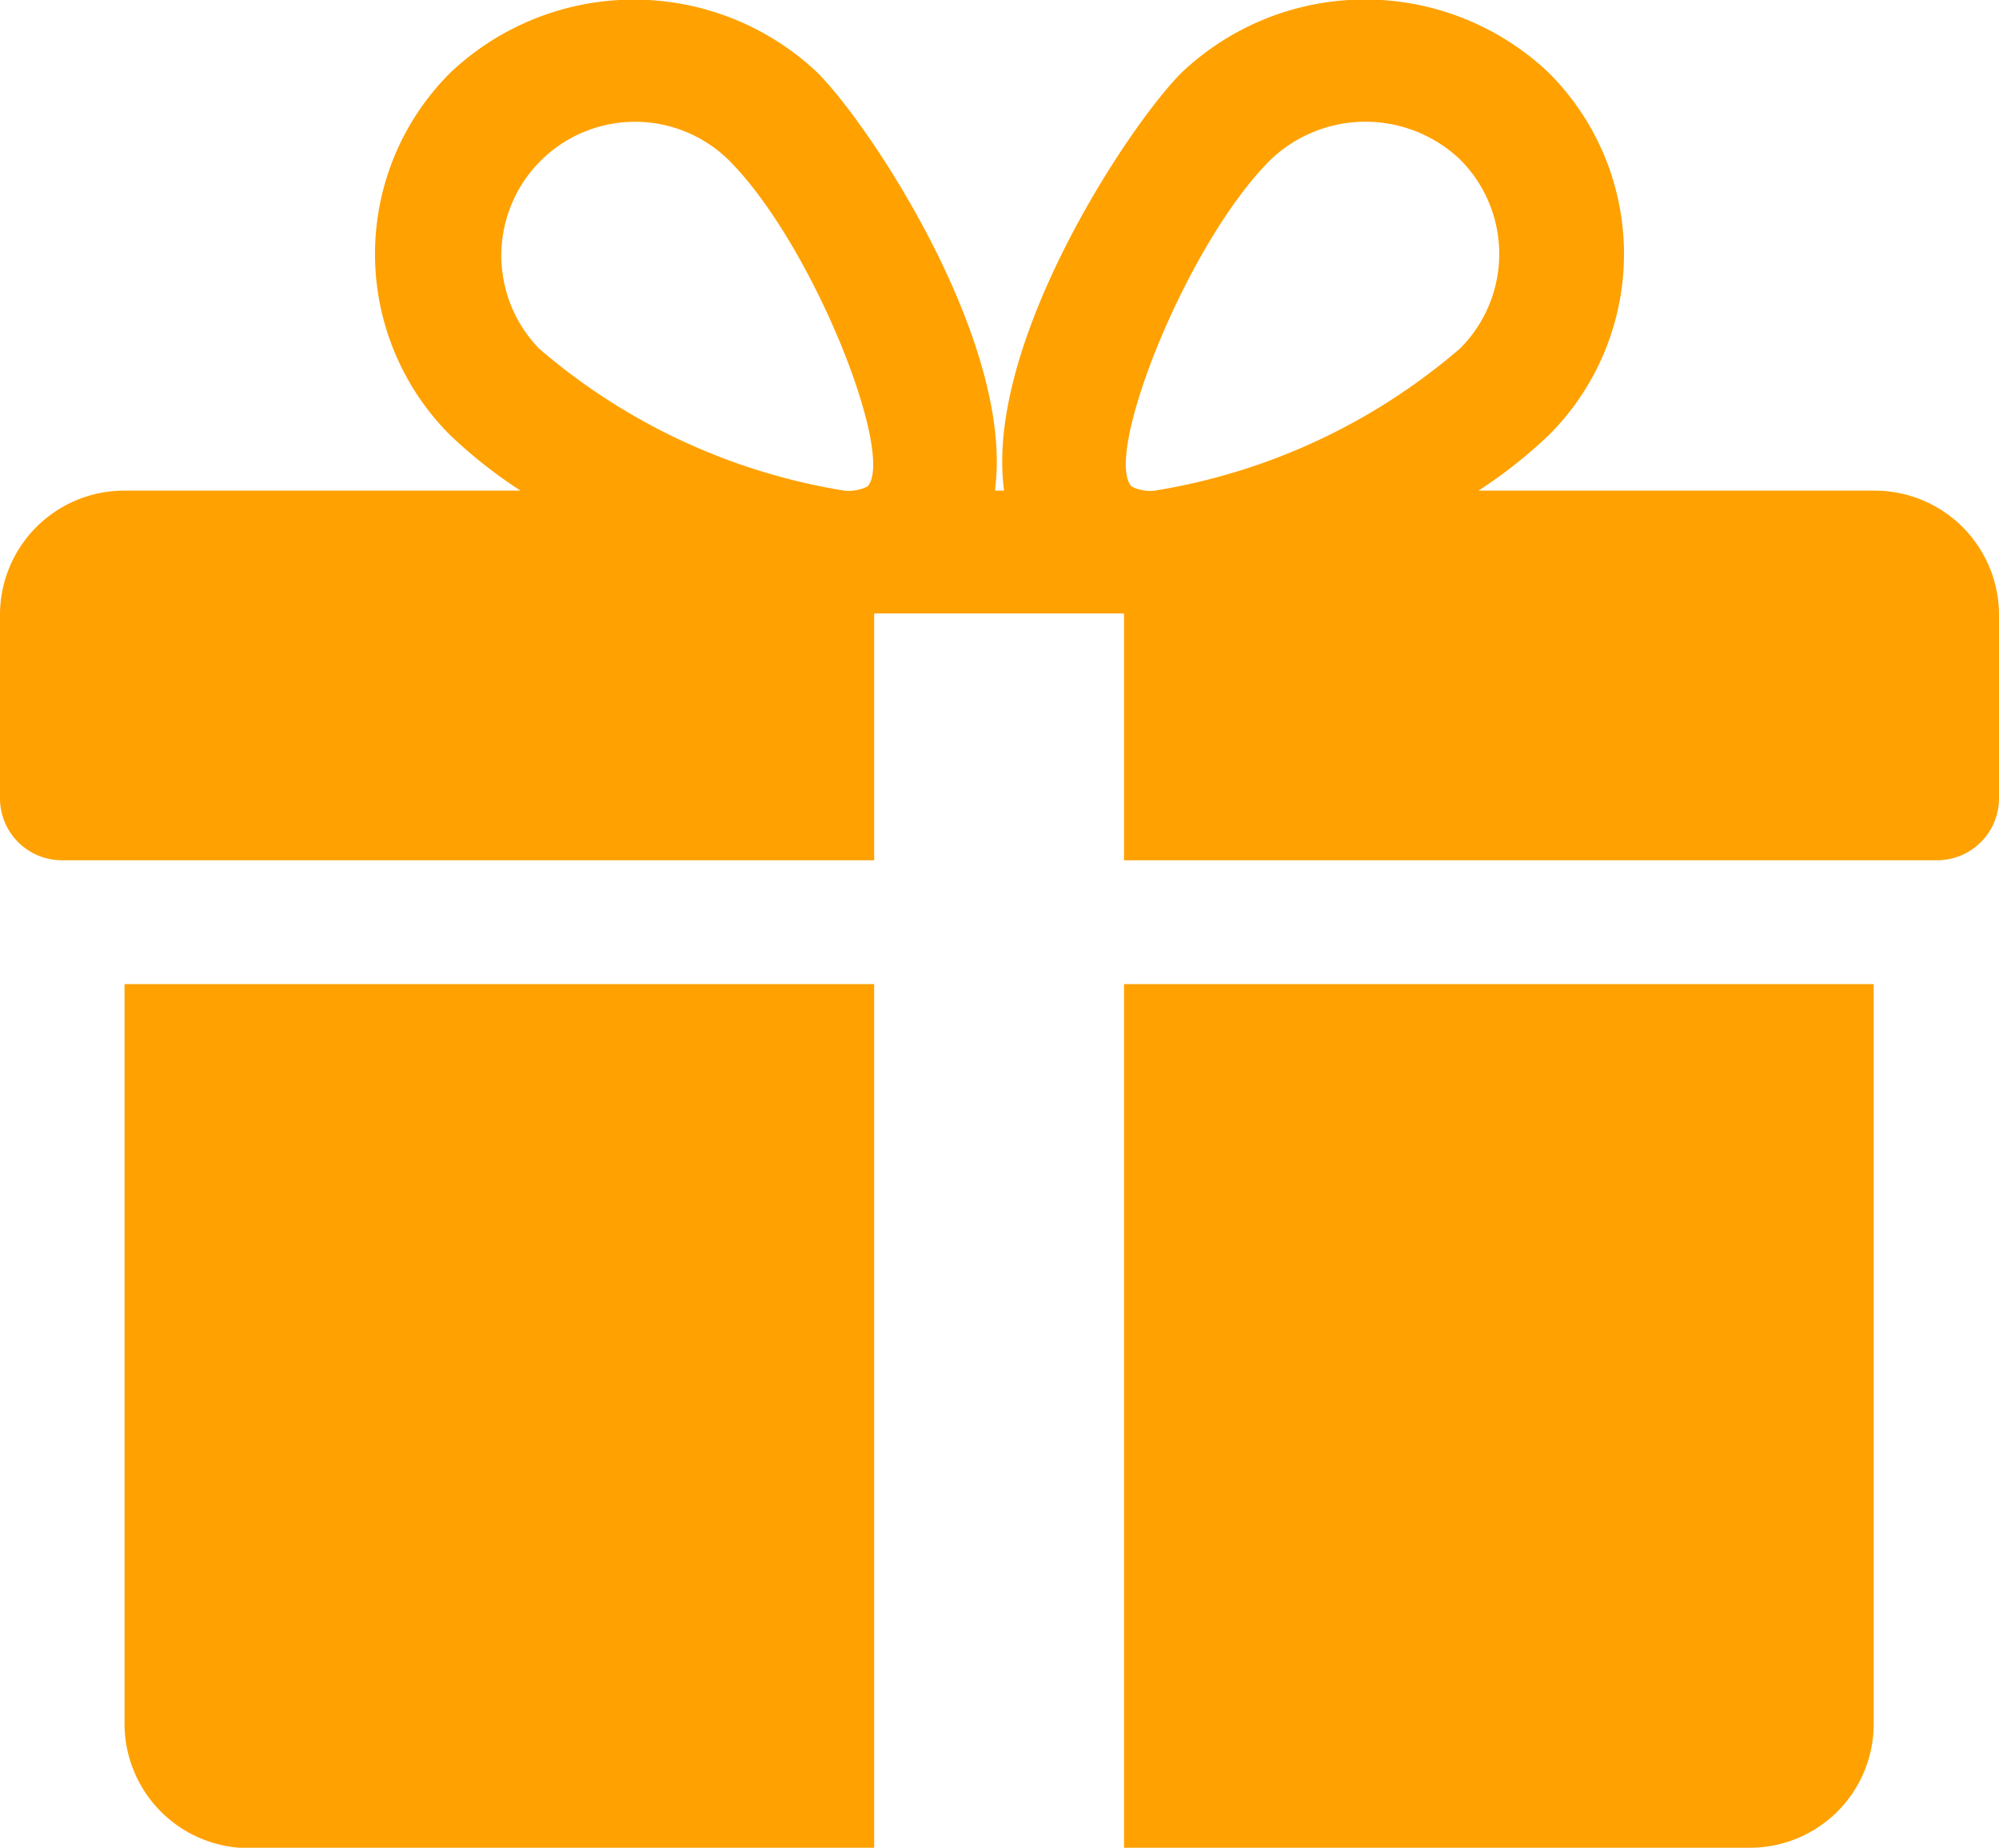 <svg xmlns="http://www.w3.org/2000/svg" width="26" height="24.031" viewBox="0 0 26 24.031">
<defs>
    <style>
      .cls-1 {
        fill: #ffa100;
        fill-rule: evenodd;
      }
    </style>
  </defs>
  <path id="Forma_1" data-name="Forma 1" class="cls-1" d="M1431.62,363.768V373.4a1.618,1.618,0,0,0,1.63,1.605h8.12V363.768h-9.75Zm22.75-6.418h-5.14a6.281,6.281,0,0,0,.91-0.717,3.327,3.327,0,0,0,0-4.721,3.47,3.47,0,0,0-4.77,0c-0.7.7-2.57,3.54-2.31,5.438h-0.12c0.26-1.9-1.61-4.74-2.31-5.438a3.474,3.474,0,0,0-4.77,0,3.327,3.327,0,0,0,0,4.721,6.281,6.281,0,0,0,.91.717h-5.15a1.616,1.616,0,0,0-1.62,1.6v2.407a0.805,0.805,0,0,0,.81.8h10.56v-3.21h3.25v3.21h10.57a0.805,0.805,0,0,0,.81-0.8v-2.407A1.618,1.618,0,0,0,1454.37,357.35Zm-13.09-.053a0.547,0.547,0,0,1-.3.053,8.051,8.051,0,0,1-3.97-1.849,1.739,1.739,0,0,1,2.46-2.458C1440.57,354.131,1441.66,356.91,1441.28,357.3Zm3.74,0.053a0.523,0.523,0,0,1-.3-0.053c-0.38-.387.71-3.166,1.81-4.254a1.786,1.786,0,0,1,2.46,0,1.736,1.736,0,0,1,0,2.458A8.051,8.051,0,0,1,1445.02,357.35Zm-0.4,6.418V375h8.13a1.609,1.609,0,0,0,1.62-1.605v-9.627h-9.75Z" transform="translate(-1430 -350.969)"/>
</svg>
